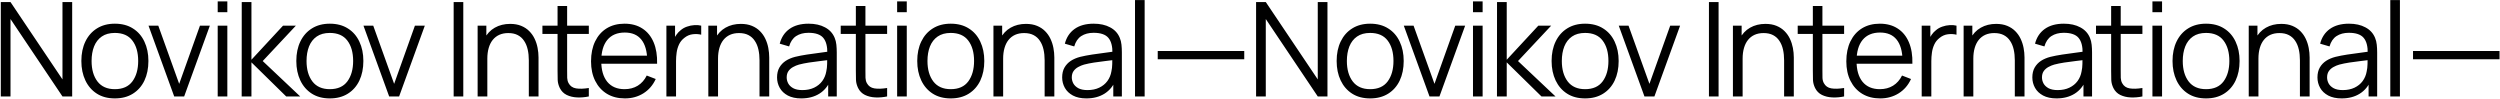 <svg width="2670" height="106" viewBox="0 0 2670 106" fill="none" xmlns="http://www.w3.org/2000/svg">
<path d="M0.852 103L0.852 2.2H11.212L66.722 84.8V2.2H77.082V103H66.722L11.212 20.33L11.212 103H0.852ZM122.662 105.1C115.149 105.1 108.732 103.397 103.412 99.99C98.092 96.583 94.009 91.87 91.162 85.85C88.316 79.83 86.892 72.923 86.892 65.13C86.892 57.197 88.339 50.243 91.232 44.27C94.126 38.297 98.232 33.653 103.552 30.34C108.919 26.98 115.289 25.3 122.662 25.3C130.222 25.3 136.662 27.003 141.982 30.41C147.349 33.77 151.432 38.46 154.232 44.48C157.079 50.453 158.502 57.337 158.502 65.13C158.502 73.063 157.079 80.04 154.232 86.06C151.386 92.033 147.279 96.7 141.912 100.06C136.546 103.42 130.129 105.1 122.662 105.1ZM122.662 95.23C131.062 95.23 137.316 92.453 141.422 86.9C145.529 81.3 147.582 74.043 147.582 65.13C147.582 55.983 145.506 48.703 141.352 43.29C137.246 37.877 131.016 35.17 122.662 35.17C117.016 35.17 112.349 36.453 108.662 39.02C105.022 41.54 102.292 45.063 100.472 49.59C98.699 54.07 97.812 59.25 97.812 65.13C97.812 74.23 99.912 81.533 104.112 87.04C108.312 92.5 114.496 95.23 122.662 95.23ZM186.049 103L158.609 27.4H169.039L191.369 89.56L213.559 27.4H224.129L196.689 103H186.049ZM232.503 13.05V1.5H242.793V13.05H232.503ZM232.503 103V27.4H242.793V103H232.503ZM258.109 103L258.179 2.2H268.539V63.8L302.279 27.4H315.999L280.579 65.2L320.619 103H305.639L268.539 66.6V103H258.109ZM352.235 105.1C344.722 105.1 338.305 103.397 332.985 99.99C327.665 96.583 323.582 91.87 320.735 85.85C317.888 79.83 316.465 72.923 316.465 65.13C316.465 57.197 317.912 50.243 320.805 44.27C323.698 38.297 327.805 33.653 333.125 30.34C338.492 26.98 344.862 25.3 352.235 25.3C359.795 25.3 366.235 27.003 371.555 30.41C376.922 33.77 381.005 38.46 383.805 44.48C386.652 50.453 388.075 57.337 388.075 65.13C388.075 73.063 386.652 80.04 383.805 86.06C380.958 92.033 376.852 96.7 371.485 100.06C366.118 103.42 359.702 105.1 352.235 105.1ZM352.235 95.23C360.635 95.23 366.888 92.453 370.995 86.9C375.102 81.3 377.155 74.043 377.155 65.13C377.155 55.983 375.078 48.703 370.925 43.29C366.818 37.877 360.588 35.17 352.235 35.17C346.588 35.17 341.922 36.453 338.235 39.02C334.595 41.54 331.865 45.063 330.045 49.59C328.272 54.07 327.385 59.25 327.385 65.13C327.385 74.23 329.485 81.533 333.685 87.04C337.885 92.5 344.068 95.23 352.235 95.23ZM415.622 103L388.182 27.4H398.612L420.942 89.56L443.132 27.4H453.702L426.262 103H415.622ZM484.503 103V2.2H494.793V103H484.503ZM564.779 103V64.43C564.779 60.23 564.382 56.38 563.589 52.88C562.796 49.333 561.512 46.253 559.739 43.64C558.012 40.98 555.749 38.927 552.949 37.48C550.196 36.033 546.836 35.31 542.869 35.31C539.229 35.31 536.009 35.94 533.209 37.2C530.456 38.46 528.122 40.28 526.209 42.66C524.342 44.993 522.919 47.84 521.939 51.2C520.959 54.56 520.469 58.387 520.469 62.68L513.189 61.07C513.189 53.323 514.542 46.813 517.249 41.54C519.956 36.267 523.689 32.277 528.449 29.57C533.209 26.863 538.669 25.51 544.829 25.51C549.356 25.51 553.299 26.21 556.659 27.61C560.066 29.01 562.936 30.9 565.269 33.28C567.649 35.66 569.562 38.39 571.009 41.47C572.456 44.503 573.506 47.747 574.159 51.2C574.812 54.607 575.139 58.013 575.139 61.42V103H564.779ZM510.109 103V27.4H519.419V46.02H520.469V103H510.109ZM628.864 103C624.617 103.887 620.417 104.237 616.264 104.05C612.157 103.863 608.471 102.977 605.204 101.39C601.984 99.803 599.534 97.33 597.854 93.97C596.501 91.17 595.754 88.347 595.614 85.5C595.521 82.607 595.474 79.317 595.474 75.63V6.4H605.694V75.21C605.694 78.383 605.717 81.043 605.764 83.19C605.857 85.29 606.347 87.157 607.234 88.79C608.914 91.917 611.574 93.783 615.214 94.39C618.901 94.997 623.451 94.857 628.864 93.97V103ZM579.304 36.22V27.4H628.864V36.22H579.304ZM667.414 105.1C660.041 105.1 653.648 103.467 648.234 100.2C642.868 96.933 638.691 92.337 635.704 86.41C632.718 80.483 631.224 73.53 631.224 65.55C631.224 57.29 632.694 50.15 635.634 44.13C638.574 38.11 642.704 33.467 648.024 30.2C653.391 26.933 659.714 25.3 666.994 25.3C674.461 25.3 680.831 27.027 686.104 30.48C691.378 33.887 695.368 38.787 698.074 45.18C700.781 51.573 702.018 59.203 701.784 68.07H691.284V64.43C691.098 54.63 688.974 47.233 684.914 42.24C680.901 37.247 675.021 34.75 667.274 34.75C659.154 34.75 652.924 37.387 648.584 42.66C644.291 47.933 642.144 55.447 642.144 65.2C642.144 74.72 644.291 82.117 648.584 87.39C652.924 92.617 659.061 95.23 666.994 95.23C672.408 95.23 677.121 93.993 681.134 91.52C685.194 89 688.391 85.383 690.724 80.67L700.314 84.38C697.328 90.96 692.918 96.07 687.084 99.71C681.298 103.303 674.741 105.1 667.414 105.1ZM638.504 68.07V59.46H696.254V68.07H638.504ZM711.719 103V27.4H720.959V45.6L719.139 43.22C719.979 40.98 721.075 38.927 722.429 37.06C723.782 35.147 725.252 33.583 726.839 32.37C728.799 30.643 731.085 29.337 733.699 28.45C736.312 27.517 738.949 26.98 741.609 26.84C744.269 26.653 746.695 26.84 748.889 27.4V37.06C746.135 36.36 743.125 36.197 739.859 36.57C736.592 36.943 733.582 38.25 730.829 40.49C728.309 42.45 726.419 44.807 725.159 47.56C723.899 50.267 723.059 53.16 722.639 56.24C722.219 59.273 722.009 62.283 722.009 65.27V103H711.719ZM811.168 103V64.43C811.168 60.23 810.771 56.38 809.978 52.88C809.185 49.333 807.901 46.253 806.128 43.64C804.401 40.98 802.138 38.927 799.338 37.48C796.585 36.033 793.225 35.31 789.258 35.31C785.618 35.31 782.398 35.94 779.598 37.2C776.845 38.46 774.511 40.28 772.598 42.66C770.731 44.993 769.308 47.84 768.328 51.2C767.348 54.56 766.858 58.387 766.858 62.68L759.578 61.07C759.578 53.323 760.931 46.813 763.638 41.54C766.345 36.267 770.078 32.277 774.838 29.57C779.598 26.863 785.058 25.51 791.218 25.51C795.745 25.51 799.688 26.21 803.048 27.61C806.455 29.01 809.325 30.9 811.658 33.28C814.038 35.66 815.951 38.39 817.398 41.47C818.845 44.503 819.895 47.747 820.548 51.2C821.201 54.607 821.528 58.013 821.528 61.42V103H811.168ZM756.498 103V27.4L765.808 27.4V46.02H766.858V103H756.498ZM855.723 105.1C850.03 105.1 845.246 104.073 841.373 102.02C837.546 99.967 834.676 97.237 832.763 93.83C830.85 90.423 829.893 86.713 829.893 82.7C829.893 78.593 830.71 75.093 832.343 72.2C834.023 69.26 836.286 66.857 839.133 64.99C842.026 63.123 845.363 61.7 849.143 60.72C852.97 59.787 857.193 58.97 861.813 58.27C866.48 57.523 871.03 56.893 875.463 56.38C879.943 55.82 883.863 55.283 887.223 54.77L883.583 57.01C883.723 49.543 882.276 44.013 879.243 40.42C876.21 36.827 870.936 35.03 863.423 35.03C858.243 35.03 853.856 36.197 850.263 38.53C846.716 40.863 844.22 44.55 842.773 49.59L832.763 46.65C834.49 39.883 837.966 34.633 843.193 30.9C848.42 27.167 855.21 25.3 863.563 25.3C870.47 25.3 876.326 26.607 881.133 29.22C885.986 31.787 889.416 35.52 891.423 40.42C892.356 42.613 892.963 45.063 893.243 47.77C893.523 50.477 893.663 53.23 893.663 56.03V103H884.493V84.03L887.153 85.15C884.586 91.637 880.596 96.583 875.183 99.99C869.77 103.397 863.283 105.1 855.723 105.1ZM856.913 96.21C861.72 96.21 865.92 95.347 869.513 93.62C873.106 91.893 876 89.537 878.193 86.55C880.386 83.517 881.81 80.11 882.463 76.33C883.023 73.903 883.326 71.243 883.373 68.35C883.42 65.41 883.443 63.217 883.443 61.77L887.363 63.8C883.863 64.267 880.06 64.733 875.953 65.2C871.893 65.667 867.88 66.203 863.913 66.81C859.993 67.417 856.446 68.14 853.273 68.98C851.126 69.587 849.05 70.45 847.043 71.57C845.036 72.643 843.38 74.09 842.073 75.91C840.813 77.73 840.183 79.993 840.183 82.7C840.183 84.893 840.72 87.017 841.793 89.07C842.913 91.123 844.686 92.827 847.113 94.18C849.586 95.533 852.853 96.21 856.913 96.21ZM947.446 103C943.199 103.887 938.999 104.237 934.846 104.05C930.739 103.863 927.053 102.977 923.786 101.39C920.566 99.803 918.116 97.33 916.436 93.97C915.083 91.17 914.336 88.347 914.196 85.5C914.103 82.607 914.056 79.317 914.056 75.63V6.4H924.276V75.21C924.276 78.383 924.299 81.043 924.346 83.19C924.439 85.29 924.929 87.157 925.816 88.79C927.496 91.917 930.156 93.783 933.796 94.39C937.483 94.997 942.033 94.857 947.446 93.97V103ZM897.886 36.22V27.4H947.446V36.22H897.886ZM958.141 13.05V1.5H968.431V13.05H958.141ZM958.141 103V27.4H968.431V103H958.141ZM1015.39 105.1C1007.87 105.1 1001.46 103.397 996.136 99.99C990.816 96.583 986.733 91.87 983.886 85.85C981.04 79.83 979.616 72.923 979.616 65.13C979.616 57.197 981.063 50.243 983.956 44.27C986.85 38.297 990.956 33.653 996.276 30.34C1001.64 26.98 1008.01 25.3 1015.39 25.3C1022.95 25.3 1029.39 27.003 1034.71 30.41C1040.07 33.77 1044.16 38.46 1046.96 44.48C1049.8 50.453 1051.23 57.337 1051.23 65.13C1051.23 73.063 1049.8 80.04 1046.96 86.06C1044.11 92.033 1040 96.7 1034.64 100.06C1029.27 103.42 1022.85 105.1 1015.39 105.1ZM1015.39 95.23C1023.79 95.23 1030.04 92.453 1034.15 86.9C1038.25 81.3 1040.31 74.043 1040.31 65.13C1040.31 55.983 1038.23 48.703 1034.08 43.29C1029.97 37.877 1023.74 35.17 1015.39 35.17C1009.74 35.17 1005.07 36.453 1001.39 39.02C997.746 41.54 995.016 45.063 993.196 49.59C991.423 54.07 990.536 59.25 990.536 65.13C990.536 74.23 992.636 81.533 996.836 87.04C1001.04 92.5 1007.22 95.23 1015.39 95.23ZM1115.67 103V64.43C1115.67 60.23 1115.27 56.38 1114.48 52.88C1113.68 49.333 1112.4 46.253 1110.63 43.64C1108.9 40.98 1106.64 38.927 1103.84 37.48C1101.08 36.033 1097.72 35.31 1093.76 35.31C1090.12 35.31 1086.9 35.94 1084.1 37.2C1081.34 38.46 1079.01 40.28 1077.1 42.66C1075.23 44.993 1073.81 47.84 1072.83 51.2C1071.85 54.56 1071.36 58.387 1071.36 62.68L1064.08 61.07C1064.08 53.323 1065.43 46.813 1068.14 41.54C1070.84 36.267 1074.58 32.277 1079.34 29.57C1084.1 26.863 1089.56 25.51 1095.72 25.51C1100.24 25.51 1104.19 26.21 1107.55 27.61C1110.95 29.01 1113.82 30.9 1116.16 33.28C1118.54 35.66 1120.45 38.39 1121.9 41.47C1123.34 44.503 1124.39 47.747 1125.05 51.2C1125.7 54.607 1126.03 58.013 1126.03 61.42V103H1115.67ZM1061 103V27.4H1070.31V46.02H1071.36V103H1061ZM1160.22 105.1C1154.53 105.1 1149.75 104.073 1145.87 102.02C1142.05 99.967 1139.18 97.237 1137.26 93.83C1135.35 90.423 1134.39 86.713 1134.39 82.7C1134.39 78.593 1135.21 75.093 1136.84 72.2C1138.52 69.26 1140.79 66.857 1143.63 64.99C1146.53 63.123 1149.86 61.7 1153.64 60.72C1157.47 59.787 1161.69 58.97 1166.31 58.27C1170.98 57.523 1175.53 56.893 1179.96 56.38C1184.44 55.82 1188.36 55.283 1191.72 54.77L1188.08 57.01C1188.22 49.543 1186.78 44.013 1183.74 40.42C1180.71 36.827 1175.44 35.03 1167.92 35.03C1162.74 35.03 1158.36 36.197 1154.76 38.53C1151.22 40.863 1148.72 44.55 1147.27 49.59L1137.26 46.65C1138.99 39.883 1142.47 34.633 1147.69 30.9C1152.92 27.167 1159.71 25.3 1168.06 25.3C1174.97 25.3 1180.83 26.607 1185.63 29.22C1190.49 31.787 1193.92 35.52 1195.92 40.42C1196.86 42.613 1197.46 45.063 1197.74 47.77C1198.02 50.477 1198.16 53.23 1198.16 56.03V103H1188.99V84.03L1191.65 85.15C1189.09 91.637 1185.1 96.583 1179.68 99.99C1174.27 103.397 1167.78 105.1 1160.22 105.1ZM1161.41 96.21C1166.22 96.21 1170.42 95.347 1174.01 93.62C1177.61 91.893 1180.5 89.537 1182.69 86.55C1184.89 83.517 1186.31 80.11 1186.96 76.33C1187.52 73.903 1187.83 71.243 1187.87 68.35C1187.92 65.41 1187.94 63.217 1187.94 61.77L1191.86 63.8C1188.36 64.267 1184.56 64.733 1180.45 65.2C1176.39 65.667 1172.38 66.203 1168.41 66.81C1164.49 67.417 1160.95 68.14 1157.77 68.98C1155.63 69.587 1153.55 70.45 1151.54 71.57C1149.54 72.643 1147.88 74.09 1146.57 75.91C1145.31 77.73 1144.68 79.993 1144.68 82.7C1144.68 84.893 1145.22 87.017 1146.29 89.07C1147.41 91.123 1149.19 92.827 1151.61 94.18C1154.09 95.533 1157.35 96.21 1161.41 96.21ZM1212.19 103V0.1H1222.48V103H1212.19ZM1236.46 63.31V54.49H1328.86V63.31H1236.46ZM1341.5 103V2.2H1351.86L1407.37 84.8V2.2H1417.73V103H1407.37L1351.86 20.33V103H1341.5ZM1463.31 105.1C1455.8 105.1 1449.38 103.397 1444.06 99.99C1438.74 96.583 1434.66 91.87 1431.81 85.85C1428.96 79.83 1427.54 72.923 1427.54 65.13C1427.54 57.197 1428.99 50.243 1431.88 44.27C1434.77 38.297 1438.88 33.653 1444.2 30.34C1449.57 26.98 1455.94 25.3 1463.31 25.3C1470.87 25.3 1477.31 27.003 1482.63 30.41C1488 33.77 1492.08 38.46 1494.88 44.48C1497.73 50.453 1499.15 57.337 1499.15 65.13C1499.15 73.063 1497.73 80.04 1494.88 86.06C1492.03 92.033 1487.93 96.7 1482.56 100.06C1477.19 103.42 1470.78 105.1 1463.31 105.1ZM1463.31 95.23C1471.71 95.23 1477.96 92.453 1482.07 86.9C1486.18 81.3 1488.23 74.043 1488.23 65.13C1488.23 55.983 1486.15 48.703 1482 43.29C1477.89 37.877 1471.66 35.17 1463.31 35.17C1457.66 35.17 1453 36.453 1449.31 39.02C1445.67 41.54 1442.94 45.063 1441.12 49.59C1439.35 54.07 1438.46 59.25 1438.46 65.13C1438.46 74.23 1440.56 81.533 1444.76 87.04C1448.96 92.5 1455.14 95.23 1463.31 95.23ZM1526.7 103L1499.26 27.4H1509.69L1532.02 89.56L1554.21 27.4H1564.78L1537.34 103H1526.7ZM1573.15 13.05V1.5H1583.44V13.05H1573.15ZM1573.15 103V27.4H1583.44V103H1573.15ZM1598.76 103L1598.83 2.2H1609.19V63.8L1642.93 27.4H1656.65L1621.23 65.2L1661.27 103H1646.29L1609.19 66.6V103H1598.76ZM1692.88 105.1C1685.37 105.1 1678.95 103.397 1673.63 99.99C1668.31 96.583 1664.23 91.87 1661.38 85.85C1658.54 79.83 1657.11 72.923 1657.11 65.13C1657.11 57.197 1658.56 50.243 1661.45 44.27C1664.35 38.297 1668.45 33.653 1673.77 30.34C1679.14 26.98 1685.51 25.3 1692.88 25.3C1700.44 25.3 1706.88 27.003 1712.2 30.41C1717.57 33.77 1721.65 38.46 1724.45 44.48C1727.3 50.453 1728.72 57.337 1728.72 65.13C1728.72 73.063 1727.3 80.04 1724.45 86.06C1721.61 92.033 1717.5 96.7 1712.13 100.06C1706.77 103.42 1700.35 105.1 1692.88 105.1ZM1692.88 95.23C1701.28 95.23 1707.54 92.453 1711.64 86.9C1715.75 81.3 1717.8 74.043 1717.8 65.13C1717.8 55.983 1715.73 48.703 1711.57 43.29C1707.47 37.877 1701.24 35.17 1692.88 35.17C1687.24 35.17 1682.57 36.453 1678.88 39.02C1675.24 41.54 1672.51 45.063 1670.69 49.59C1668.92 54.07 1668.03 59.25 1668.03 65.13C1668.03 74.23 1670.13 81.533 1674.33 87.04C1678.53 92.5 1684.72 95.23 1692.88 95.23ZM1756.27 103L1728.83 27.4H1739.26L1761.59 89.56L1783.78 27.4H1794.35L1766.91 103H1756.27ZM1825.15 103V2.2H1835.44V103H1825.15ZM1905.43 103V64.43C1905.43 60.23 1905.03 56.38 1904.24 52.88C1903.44 49.333 1902.16 46.253 1900.39 43.64C1898.66 40.98 1896.4 38.927 1893.6 37.48C1890.84 36.033 1887.48 35.31 1883.52 35.31C1879.88 35.31 1876.66 35.94 1873.86 37.2C1871.1 38.46 1868.77 40.28 1866.86 42.66C1864.99 44.993 1863.57 47.84 1862.59 51.2C1861.61 54.56 1861.12 58.387 1861.12 62.68L1853.84 61.07C1853.84 53.323 1855.19 46.813 1857.9 41.54C1860.6 36.267 1864.34 32.277 1869.1 29.57C1873.86 26.863 1879.32 25.51 1885.48 25.51C1890 25.51 1893.95 26.21 1897.31 27.61C1900.71 29.01 1903.58 30.9 1905.92 33.28C1908.3 35.66 1910.21 38.39 1911.66 41.47C1913.1 44.503 1914.15 47.747 1914.81 51.2C1915.46 54.607 1915.79 58.013 1915.79 61.42V103H1905.43ZM1850.76 103V27.4H1860.07V46.02H1861.12V103H1850.76ZM1969.51 103C1965.26 103.887 1961.06 104.237 1956.91 104.05C1952.8 103.863 1949.12 102.977 1945.85 101.39C1942.63 99.803 1940.18 97.33 1938.5 93.97C1937.15 91.17 1936.4 88.347 1936.26 85.5C1936.17 82.607 1936.12 79.317 1936.12 75.63V6.4H1946.34V75.21C1946.34 78.383 1946.36 81.043 1946.41 83.19C1946.5 85.29 1946.99 87.157 1947.88 88.79C1949.56 91.917 1952.22 93.783 1955.86 94.39C1959.55 94.997 1964.1 94.857 1969.51 93.97V103ZM1919.95 36.22V27.4H1969.51V36.22H1919.95ZM2008.06 105.1C2000.69 105.1 1994.3 103.467 1988.88 100.2C1983.52 96.933 1979.34 92.337 1976.35 86.41C1973.37 80.483 1971.87 73.53 1971.87 65.55C1971.87 57.29 1973.34 50.15 1976.28 44.13C1979.22 38.11 1983.35 33.467 1988.67 30.2C1994.04 26.933 2000.36 25.3 2007.64 25.3C2015.11 25.3 2021.48 27.027 2026.75 30.48C2032.03 33.887 2036.02 38.787 2038.72 45.18C2041.43 51.573 2042.67 59.203 2042.43 68.07H2031.93V64.43C2031.75 54.63 2029.62 47.233 2025.56 42.24C2021.55 37.247 2015.67 34.75 2007.92 34.75C1999.8 34.75 1993.57 37.387 1989.23 42.66C1984.94 47.933 1982.79 55.447 1982.79 65.2C1982.79 74.72 1984.94 82.117 1989.23 87.39C1993.57 92.617 1999.71 95.23 2007.64 95.23C2013.06 95.23 2017.77 93.993 2021.78 91.52C2025.84 89 2029.04 85.383 2031.37 80.67L2040.96 84.38C2037.98 90.96 2033.57 96.07 2027.73 99.71C2021.95 103.303 2015.39 105.1 2008.06 105.1ZM1979.15 68.07V59.46H2036.9V68.07H1979.15ZM2052.37 103V27.4H2061.61V45.6L2059.79 43.22C2060.63 40.98 2061.72 38.927 2063.08 37.06C2064.43 35.147 2065.9 33.583 2067.49 32.37C2069.45 30.643 2071.73 29.337 2074.35 28.45C2076.96 27.517 2079.6 26.98 2082.26 26.84C2084.92 26.653 2087.34 26.84 2089.54 27.4V37.06C2086.78 36.36 2083.77 36.197 2080.51 36.57C2077.24 36.943 2074.23 38.25 2071.48 40.49C2068.96 42.45 2067.07 44.807 2065.81 47.56C2064.55 50.267 2063.71 53.16 2063.29 56.24C2062.87 59.273 2062.66 62.283 2062.66 65.27V103H2052.37ZM2151.82 103V64.43C2151.82 60.23 2151.42 56.38 2150.63 52.88C2149.83 49.333 2148.55 46.253 2146.78 43.64C2145.05 40.98 2142.79 38.927 2139.99 37.48C2137.23 36.033 2133.87 35.31 2129.91 35.31C2126.27 35.31 2123.05 35.94 2120.25 37.2C2117.49 38.46 2115.16 40.28 2113.25 42.66C2111.38 44.993 2109.96 47.84 2108.98 51.2C2108 54.56 2107.51 58.387 2107.51 62.68L2100.23 61.07C2100.23 53.323 2101.58 46.813 2104.29 41.54C2106.99 36.267 2110.73 32.277 2115.49 29.57C2120.25 26.863 2125.71 25.51 2131.87 25.51C2136.39 25.51 2140.34 26.21 2143.7 27.61C2147.1 29.01 2149.97 30.9 2152.31 33.28C2154.69 35.66 2156.6 38.39 2158.05 41.47C2159.49 44.503 2160.54 47.747 2161.2 51.2C2161.85 54.607 2162.18 58.013 2162.18 61.42V103H2151.82ZM2097.15 103V27.4H2106.46V46.02H2107.51V103H2097.15ZM2196.37 105.1C2190.68 105.1 2185.89 104.073 2182.02 102.02C2178.19 99.967 2175.32 97.237 2173.41 93.83C2171.5 90.423 2170.54 86.713 2170.54 82.7C2170.54 78.593 2171.36 75.093 2172.99 72.2C2174.67 69.26 2176.93 66.857 2179.78 64.99C2182.67 63.123 2186.01 61.7 2189.79 60.72C2193.62 59.787 2197.84 58.97 2202.46 58.27C2207.13 57.523 2211.68 56.893 2216.11 56.38C2220.59 55.82 2224.51 55.283 2227.87 54.77L2224.23 57.01C2224.37 49.543 2222.92 44.013 2219.89 40.42C2216.86 36.827 2211.58 35.03 2204.07 35.03C2198.89 35.03 2194.5 36.197 2190.91 38.53C2187.36 40.863 2184.87 44.55 2183.42 49.59L2173.41 46.65C2175.14 39.883 2178.61 34.633 2183.84 30.9C2189.07 27.167 2195.86 25.3 2204.21 25.3C2211.12 25.3 2216.97 26.607 2221.78 29.22C2226.63 31.787 2230.06 35.52 2232.07 40.42C2233 42.613 2233.61 45.063 2233.89 47.77C2234.17 50.477 2234.31 53.23 2234.31 56.03V103H2225.14V84.03L2227.8 85.15C2225.23 91.637 2221.24 96.583 2215.83 99.99C2210.42 103.397 2203.93 105.1 2196.37 105.1ZM2197.56 96.21C2202.37 96.21 2206.57 95.347 2210.16 93.62C2213.75 91.893 2216.65 89.537 2218.84 86.55C2221.03 83.517 2222.46 80.11 2223.11 76.33C2223.67 73.903 2223.97 71.243 2224.02 68.35C2224.07 65.41 2224.09 63.217 2224.09 61.77L2228.01 63.8C2224.51 64.267 2220.71 64.733 2216.6 65.2C2212.54 65.667 2208.53 66.203 2204.56 66.81C2200.64 67.417 2197.09 68.14 2193.92 68.98C2191.77 69.587 2189.7 70.45 2187.69 71.57C2185.68 72.643 2184.03 74.09 2182.72 75.91C2181.46 77.73 2180.83 79.993 2180.83 82.7C2180.83 84.893 2181.37 87.017 2182.44 89.07C2183.56 91.123 2185.33 92.827 2187.76 94.18C2190.23 95.533 2193.5 96.21 2197.56 96.21ZM2288.09 103C2283.85 103.887 2279.65 104.237 2275.49 104.05C2271.39 103.863 2267.7 102.977 2264.43 101.39C2261.21 99.803 2258.76 97.33 2257.08 93.97C2255.73 91.17 2254.98 88.347 2254.84 85.5C2254.75 82.607 2254.7 79.317 2254.7 75.63V6.4H2264.92V75.21C2264.92 78.383 2264.95 81.043 2264.99 83.19C2265.09 85.29 2265.58 87.157 2266.46 88.79C2268.14 91.917 2270.8 93.783 2274.44 94.39C2278.13 94.997 2282.68 94.857 2288.09 93.97V103ZM2238.53 36.22V27.4H2288.09V36.22H2238.53ZM2298.79 13.05V1.5H2309.08V13.05H2298.79ZM2298.79 103V27.4H2309.08V103H2298.79ZM2356.03 105.1C2348.52 105.1 2342.1 103.397 2336.78 99.99C2331.46 96.583 2327.38 91.87 2324.53 85.85C2321.69 79.83 2320.26 72.923 2320.26 65.13C2320.26 57.197 2321.71 50.243 2324.6 44.27C2327.5 38.297 2331.6 33.653 2336.92 30.34C2342.29 26.98 2348.66 25.3 2356.03 25.3C2363.59 25.3 2370.03 27.003 2375.35 30.41C2380.72 33.77 2384.8 38.46 2387.6 44.48C2390.45 50.453 2391.87 57.337 2391.87 65.13C2391.87 73.063 2390.45 80.04 2387.6 86.06C2384.76 92.033 2380.65 96.7 2375.28 100.06C2369.92 103.42 2363.5 105.1 2356.03 105.1ZM2356.03 95.23C2364.43 95.23 2370.69 92.453 2374.79 86.9C2378.9 81.3 2380.95 74.043 2380.95 65.13C2380.95 55.983 2378.88 48.703 2374.72 43.29C2370.62 37.877 2364.39 35.17 2356.03 35.17C2350.39 35.17 2345.72 36.453 2342.03 39.02C2338.39 41.54 2335.66 45.063 2333.84 49.59C2332.07 54.07 2331.18 59.25 2331.18 65.13C2331.18 74.23 2333.28 81.533 2337.48 87.04C2341.68 92.5 2347.87 95.23 2356.03 95.23ZM2456.32 103V64.43C2456.32 60.23 2455.92 56.38 2455.13 52.88C2454.33 49.333 2453.05 46.253 2451.28 43.64C2449.55 40.98 2447.29 38.927 2444.49 37.48C2441.73 36.033 2438.37 35.31 2434.41 35.31C2430.77 35.31 2427.55 35.94 2424.75 37.2C2421.99 38.46 2419.66 40.28 2417.75 42.66C2415.88 44.993 2414.46 47.84 2413.48 51.2C2412.5 54.56 2412.01 58.387 2412.01 62.68L2404.73 61.07C2404.73 53.323 2406.08 46.813 2408.79 41.54C2411.49 36.267 2415.23 32.277 2419.99 29.57C2424.75 26.863 2430.21 25.51 2436.37 25.51C2440.89 25.51 2444.84 26.21 2448.2 27.61C2451.6 29.01 2454.47 30.9 2456.81 33.28C2459.19 35.66 2461.1 38.39 2462.55 41.47C2463.99 44.503 2465.04 47.747 2465.7 51.2C2466.35 54.607 2466.68 58.013 2466.68 61.42V103H2456.32ZM2401.65 103V27.4H2410.96V46.02H2412.01V103H2401.65ZM2500.87 105.1C2495.18 105.1 2490.39 104.073 2486.52 102.02C2482.69 99.967 2479.82 97.237 2477.91 93.83C2476 90.423 2475.04 86.713 2475.04 82.7C2475.04 78.593 2475.86 75.093 2477.49 72.2C2479.17 69.26 2481.43 66.857 2484.28 64.99C2487.17 63.123 2490.51 61.7 2494.29 60.72C2498.12 59.787 2502.34 58.97 2506.96 58.27C2511.63 57.523 2516.18 56.893 2520.61 56.38C2525.09 55.82 2529.01 55.283 2532.37 54.77L2528.73 57.01C2528.87 49.543 2527.42 44.013 2524.39 40.42C2521.36 36.827 2516.08 35.03 2508.57 35.03C2503.39 35.03 2499 36.197 2495.41 38.53C2491.86 40.863 2489.37 44.55 2487.92 49.59L2477.91 46.65C2479.64 39.883 2483.11 34.633 2488.34 30.9C2493.57 27.167 2500.36 25.3 2508.71 25.3C2515.62 25.3 2521.47 26.607 2526.28 29.22C2531.13 31.787 2534.56 35.52 2536.57 40.42C2537.5 42.613 2538.11 45.063 2538.39 47.77C2538.67 50.477 2538.81 53.23 2538.81 56.03V103H2529.64V84.03L2532.3 85.15C2529.73 91.637 2525.74 96.583 2520.33 99.99C2514.92 103.397 2508.43 105.1 2500.87 105.1ZM2502.06 96.21C2506.87 96.21 2511.07 95.347 2514.66 93.62C2518.25 91.893 2521.15 89.537 2523.34 86.55C2525.53 83.517 2526.96 80.11 2527.61 76.33C2528.17 73.903 2528.47 71.243 2528.52 68.35C2528.57 65.41 2528.59 63.217 2528.59 61.77L2532.51 63.8C2529.01 64.267 2525.21 64.733 2521.1 65.2C2517.04 65.667 2513.03 66.203 2509.06 66.81C2505.14 67.417 2501.59 68.14 2498.42 68.98C2496.27 69.587 2494.2 70.45 2492.19 71.57C2490.18 72.643 2488.53 74.09 2487.22 75.91C2485.96 77.73 2485.33 79.993 2485.33 82.7C2485.33 84.893 2485.87 87.017 2486.94 89.07C2488.06 91.123 2489.83 92.827 2492.26 94.18C2494.73 95.533 2498 96.21 2502.06 96.21ZM2552.83 103V0.1H2563.12V103H2552.83ZM2577.11 63.31V54.49H2669.51V63.31H2577.11Z" fill="black"/>
</svg>
